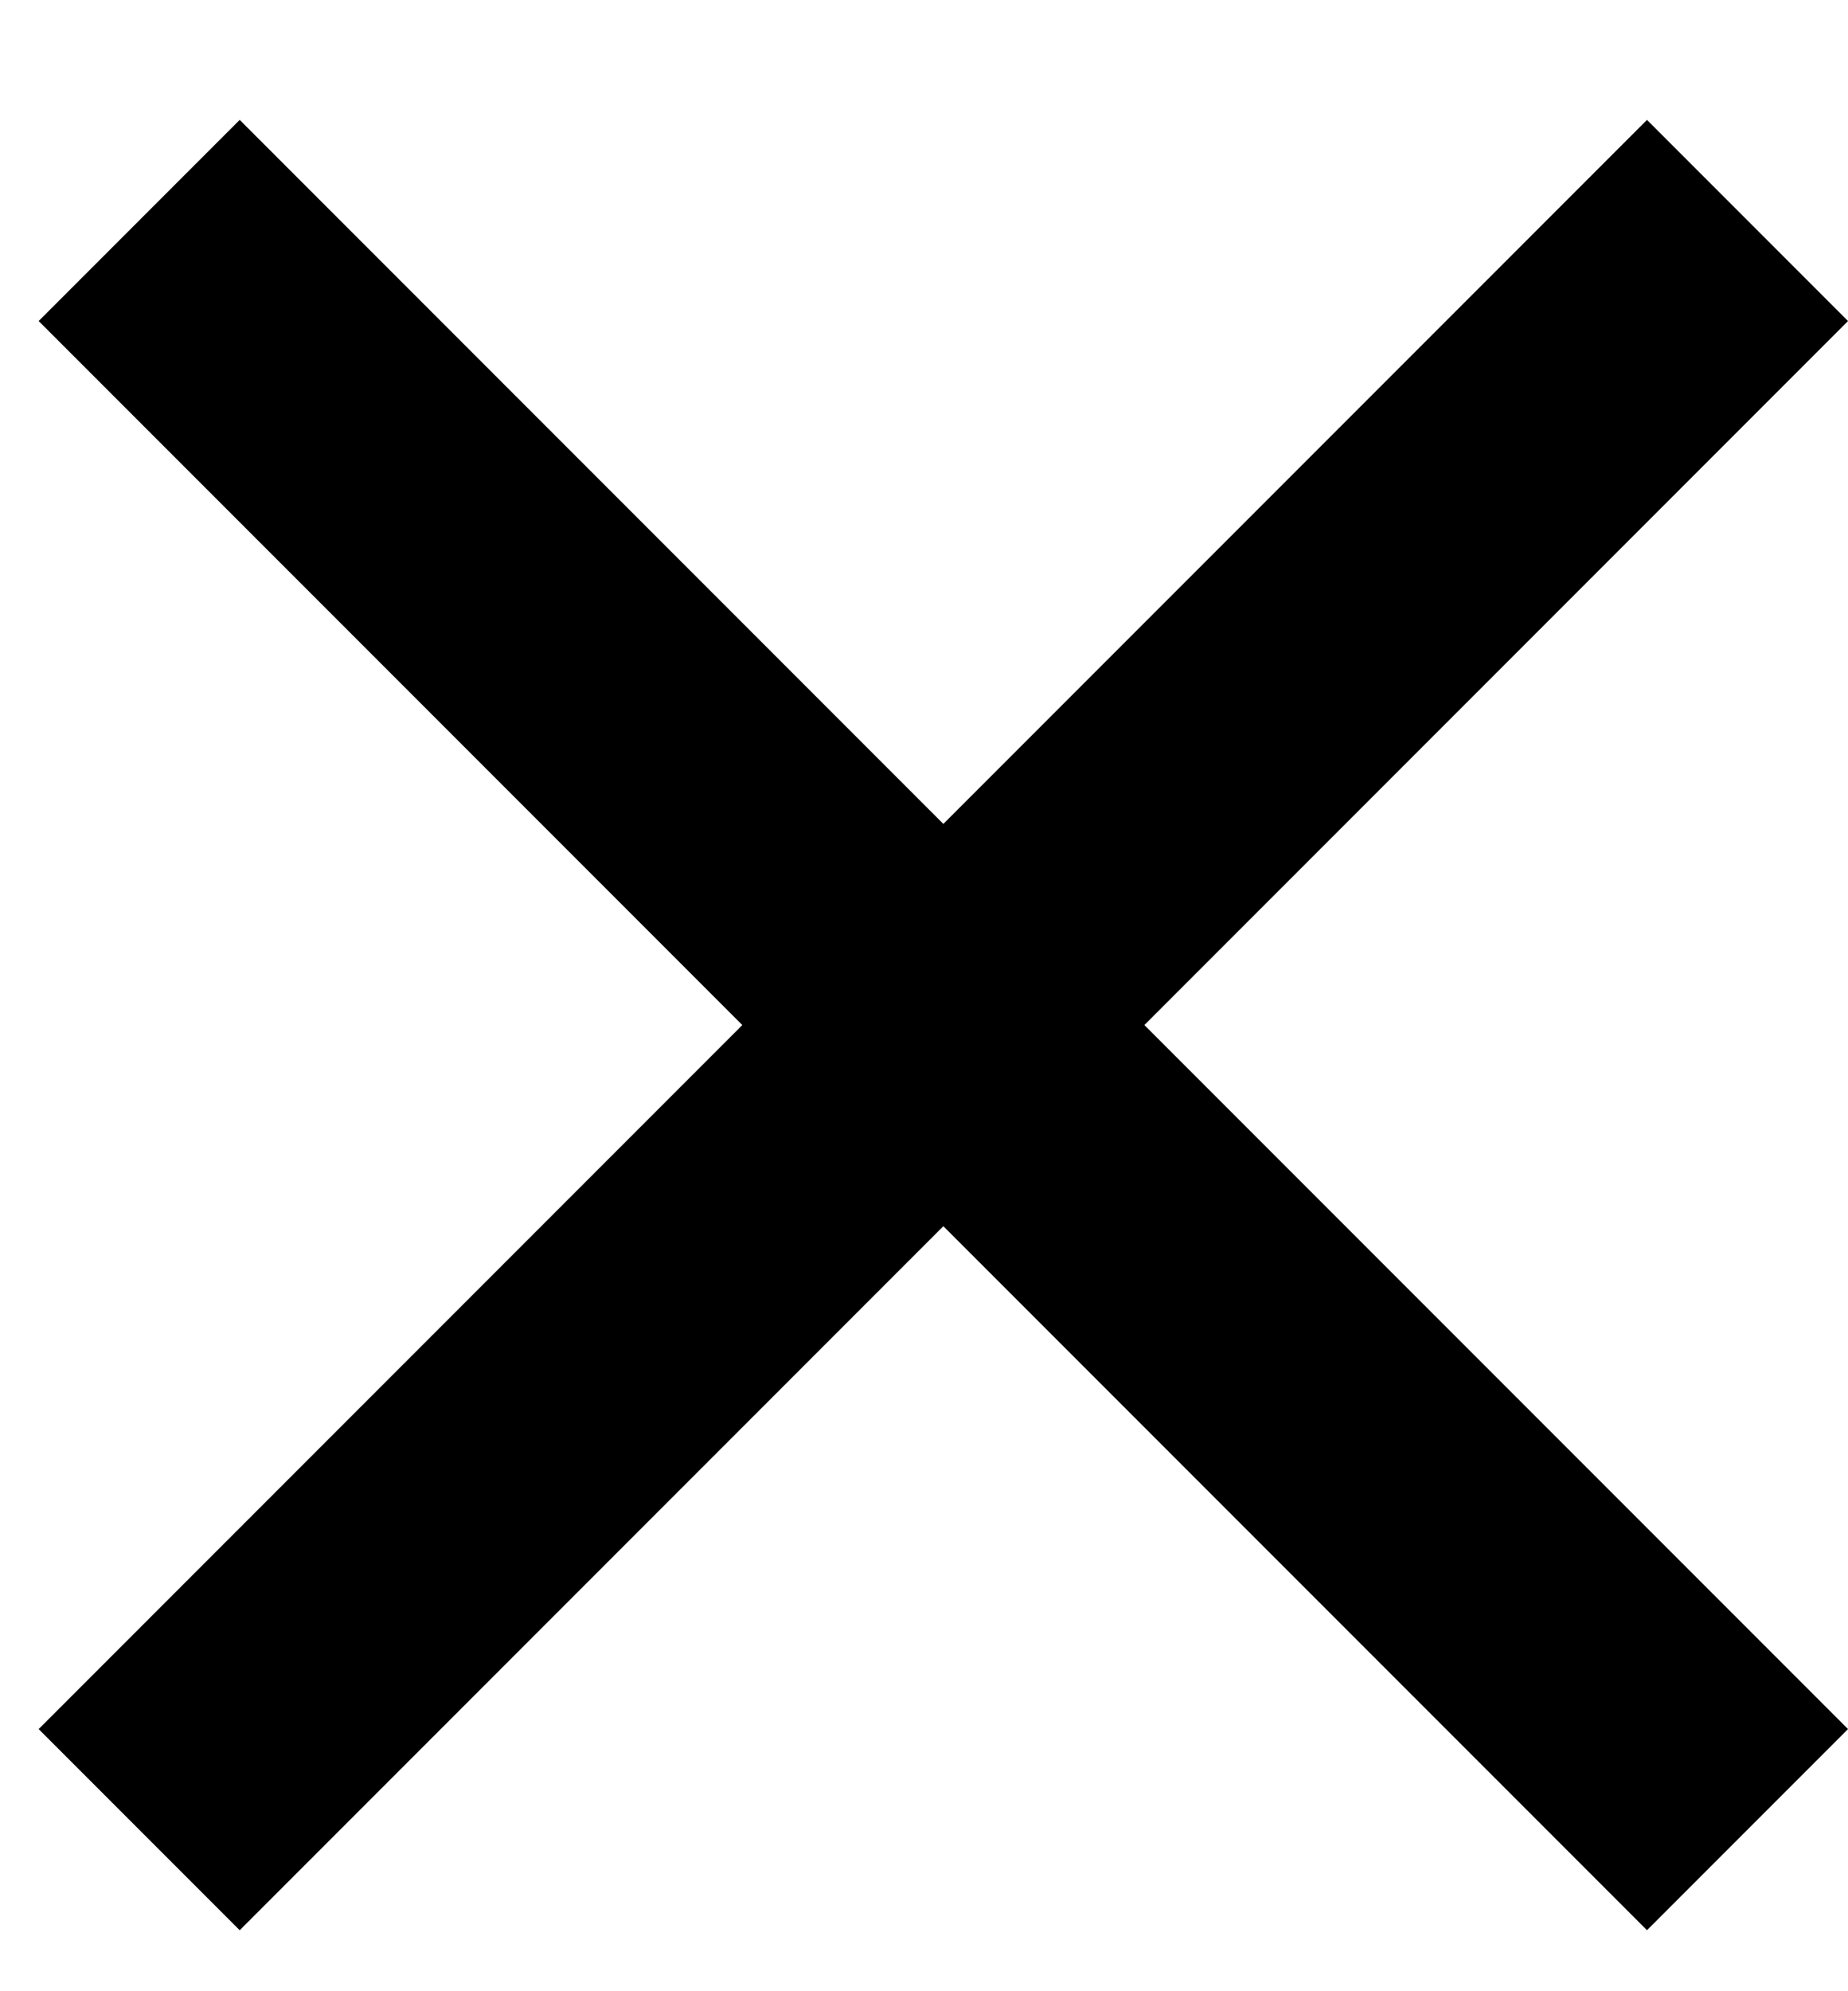 <svg width="13" height="14" viewBox="0 0 13 14" fill="none" xmlns="http://www.w3.org/2000/svg">
<line x1="12.293" y1="1.55" x2="0.979" y2="12.864" stroke="black" stroke-width="2"/>
<line x1="12.293" y1="12.864" x2="0.979" y2="1.55" stroke="black" stroke-width="2"/>
</svg>
